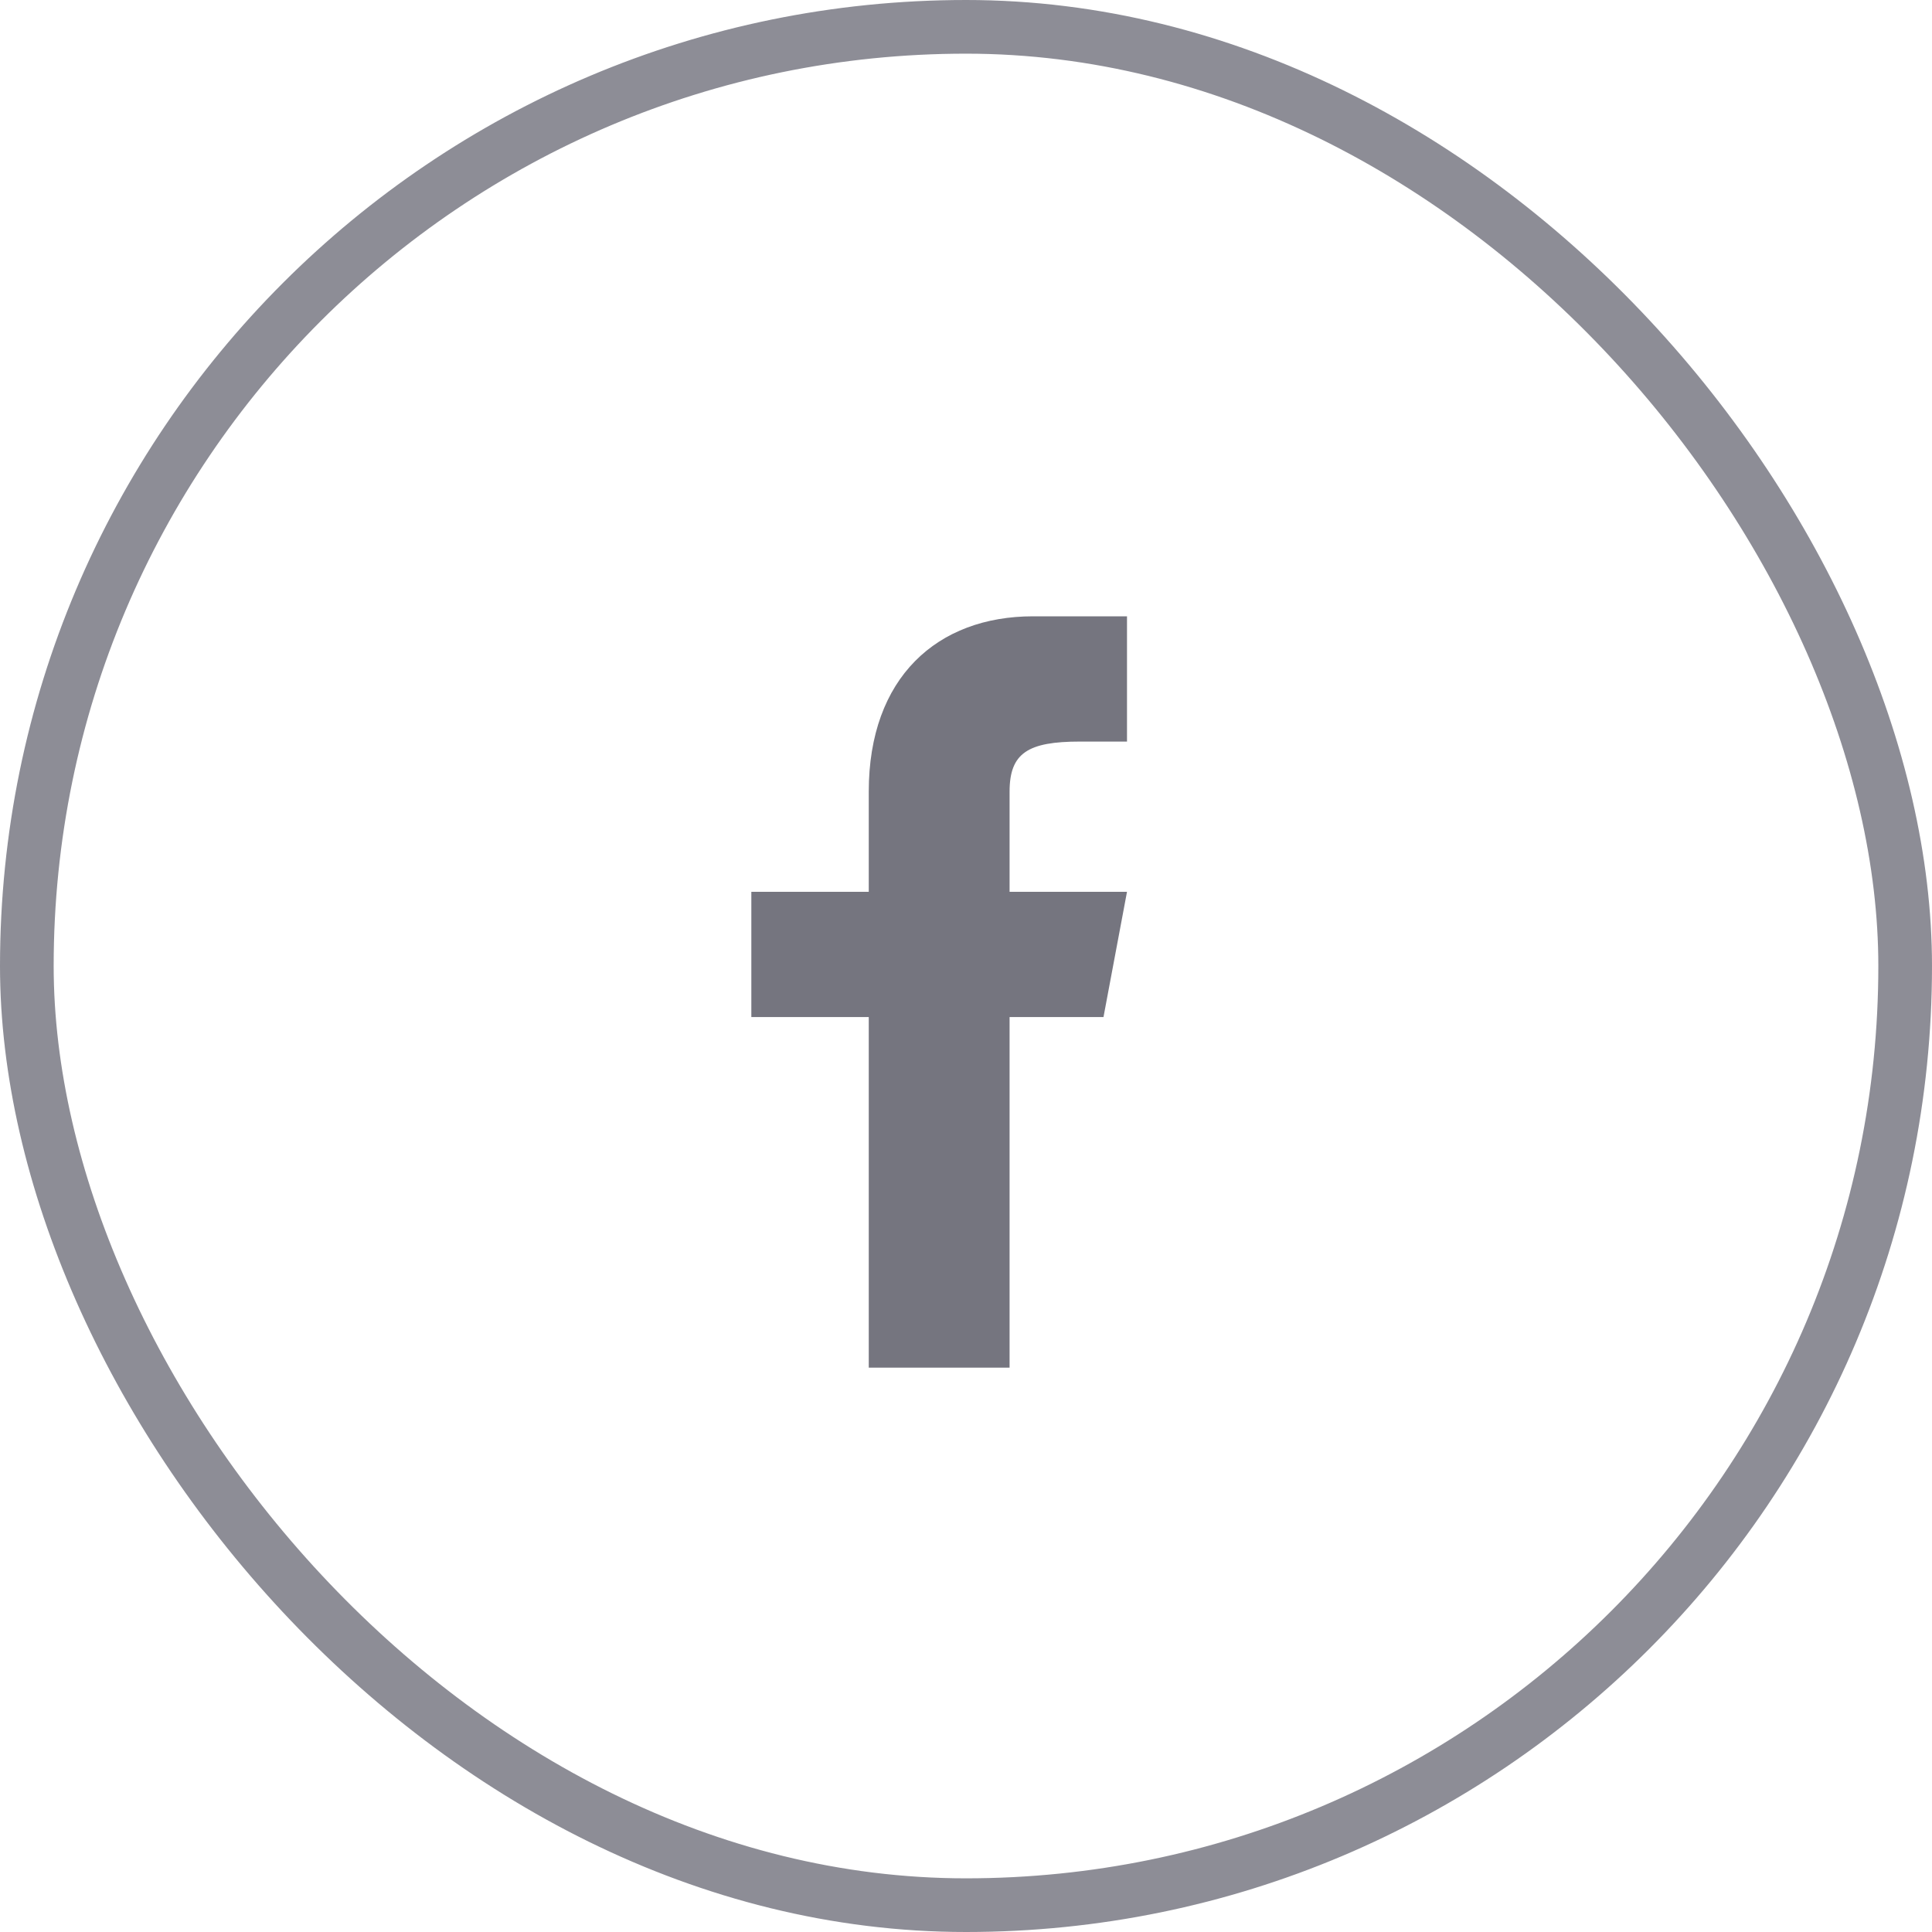 <svg width="36" height="36" viewBox="0 0 36 36" fill="none" xmlns="http://www.w3.org/2000/svg">
<path d="M20.562 18.951L21 16.618L18.812 16.618V14.751C18.812 14.03 19.155 13.818 20.125 13.818H21V11.484C21 11.484 20.103 11.484 19.25 11.484C17.468 11.484 16.188 12.621 16.188 14.751V16.618H14V18.951H16.188V25.484H18.812V18.951H20.562Z" fill="#75757F"/>
<rect x="0.5" y="0.5" width="35" height="35" rx="17.5" stroke="#81818B" stroke-opacity="0.9"/>
</svg>
